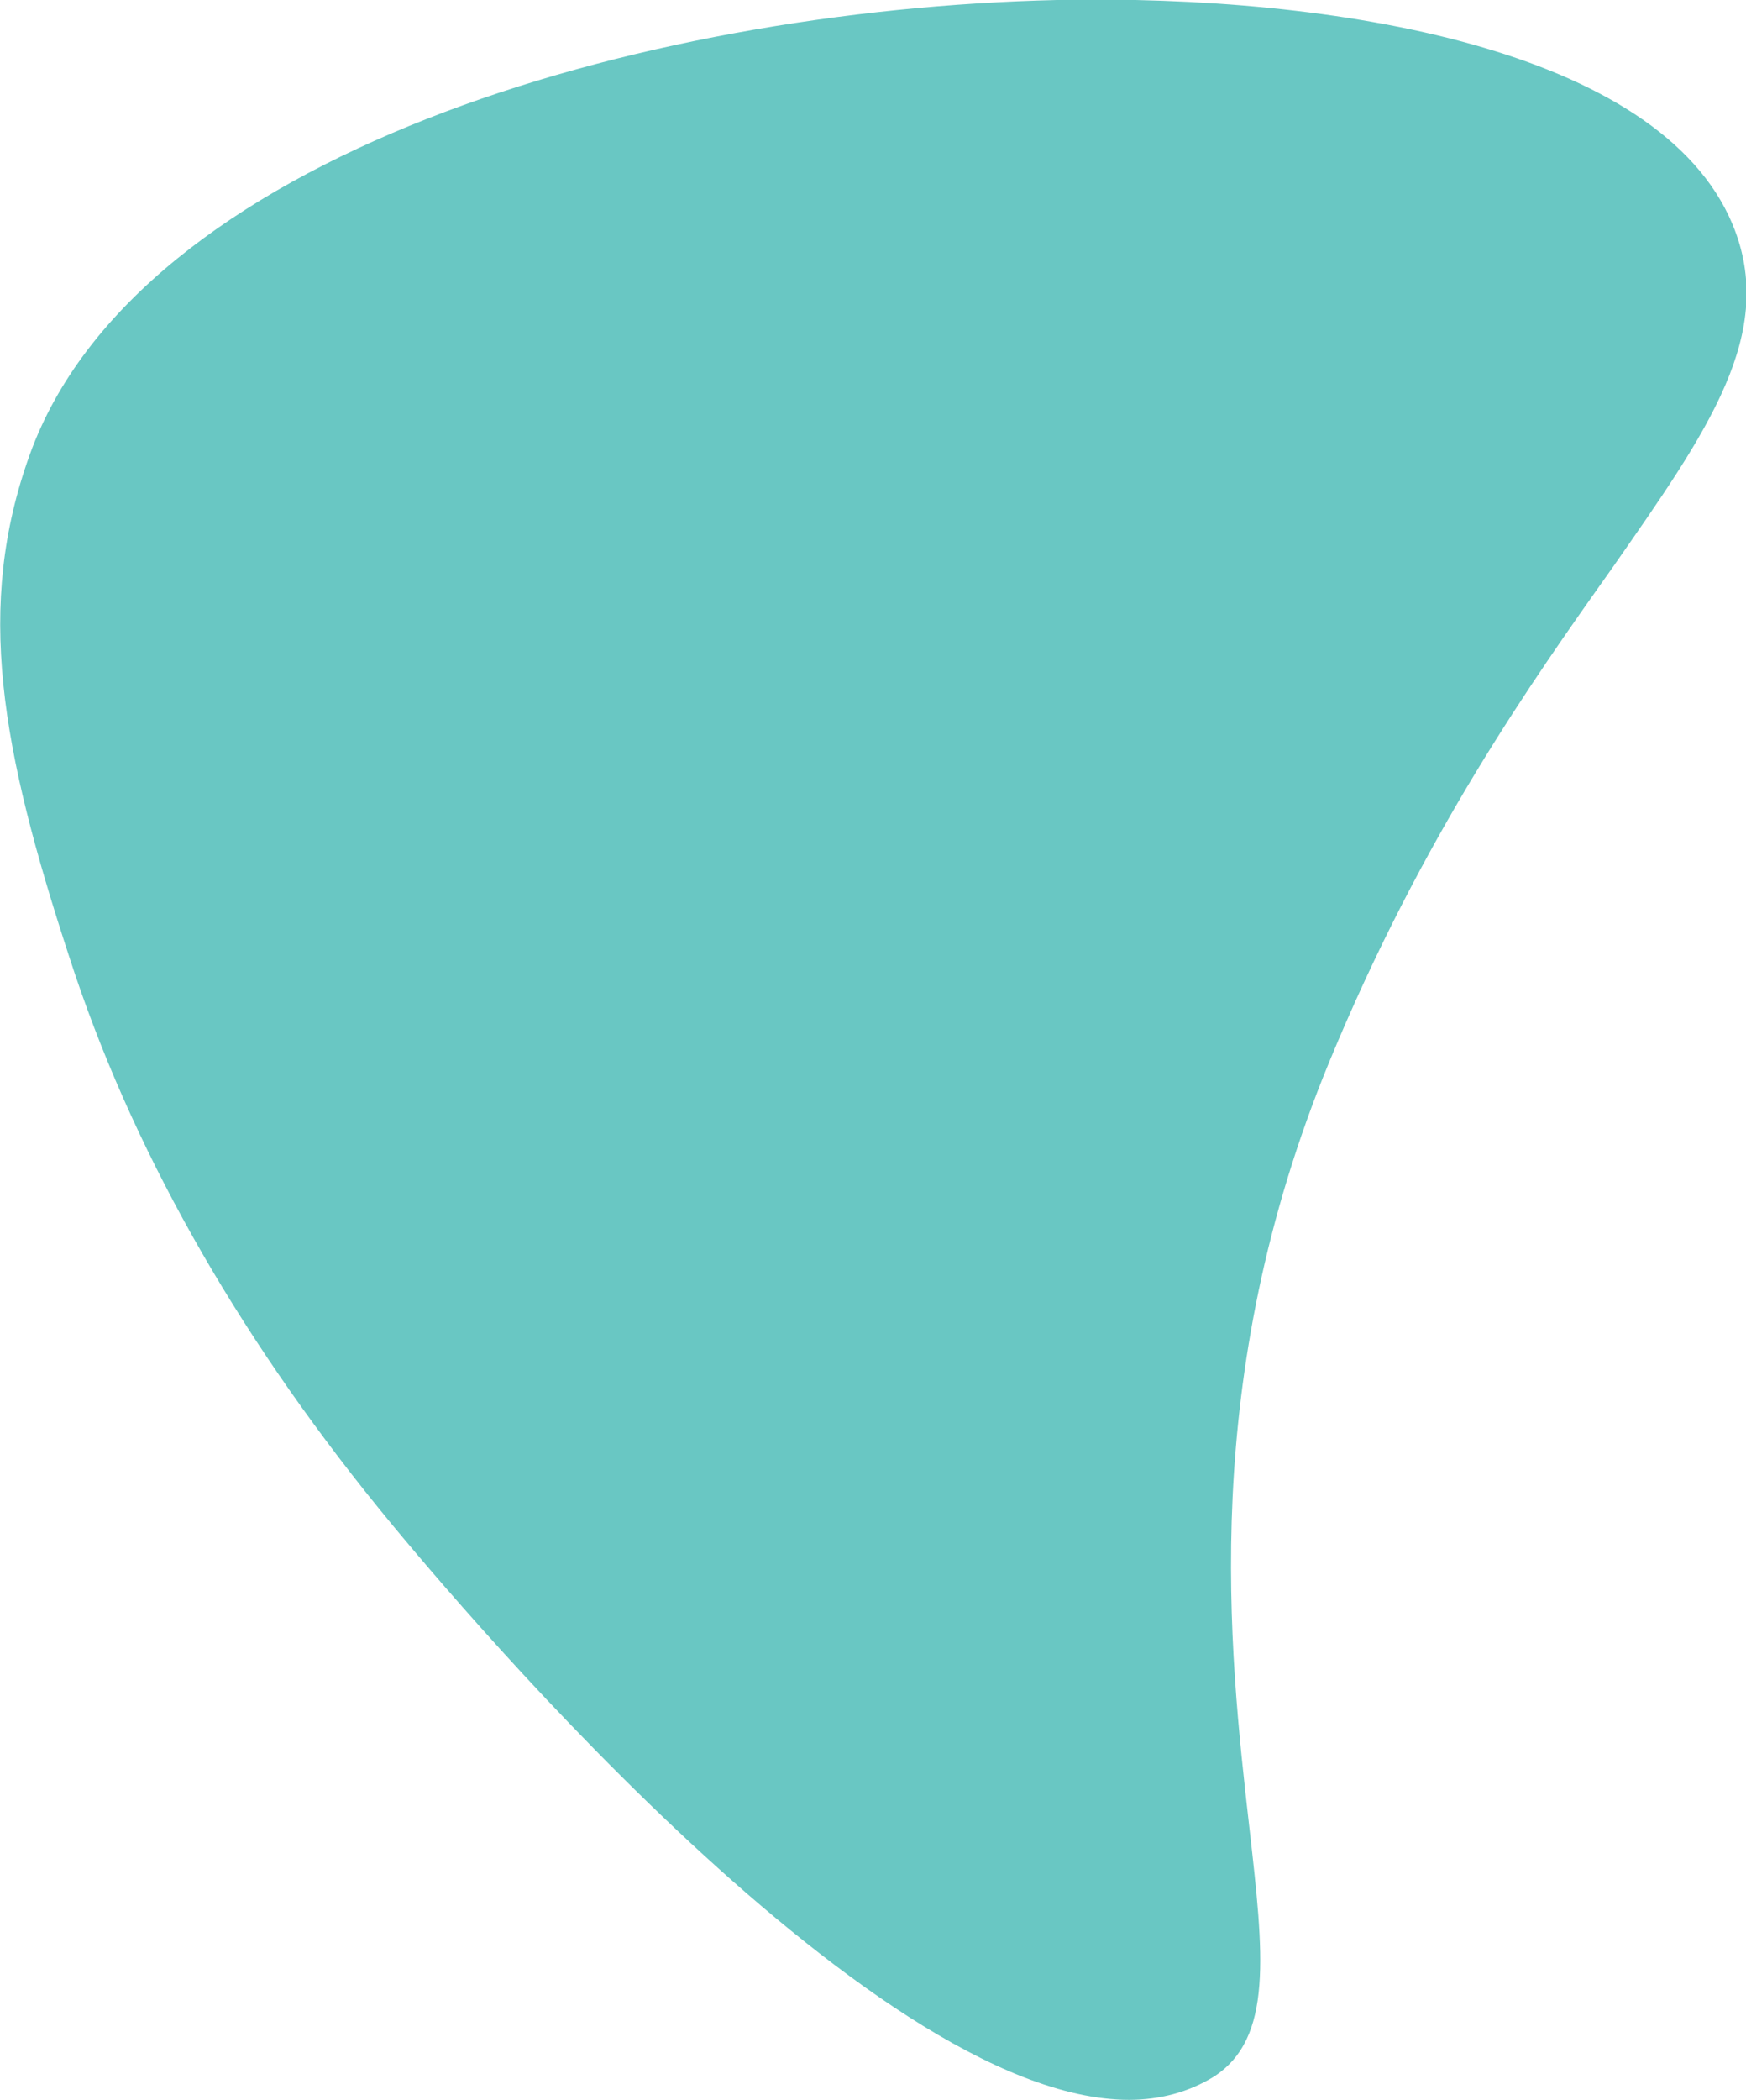 <?xml version="1.0" encoding="utf-8"?>
<!-- Generator: Adobe Illustrator 25.2.3, SVG Export Plug-In . SVG Version: 6.00 Build 0)  -->
<svg version="1.1" id="bits-logo-icon-dark-solid" xmlns="http://www.w3.org/2000/svg" xmlns:xlink="http://www.w3.org/1999/xlink"
	 x="0px" y="0px" viewBox="0 0 181.4 218.1" enable-background="new 0 0 181.4 218.1" xml:space="preserve"
	>
<g>
	<path fill="#69C7C3" d="M180,23.3C172.4,5.1,138.8-0.6,109.8,0
		c-43.5,1-95.5,16.2-106.7,47.2c-5.7,15.8-3,30.5,4.1,52.2
		c6.3,19.5,17.1,38.7,32.1,57.2c5.6,6.9,50.7,61.5,78,61.5
		c3.2,0,6.2-0.8,8.8-2.4c6.2-4,5.2-12.7,3.7-25.9
		c-2.1-18.5-5.3-46.5,8.3-79.5c9.7-23.5,21.1-39.6,29.4-51.3
		C177.4,44.8,184.7,34.6,180,23.3z"/>
</g>
</svg>

